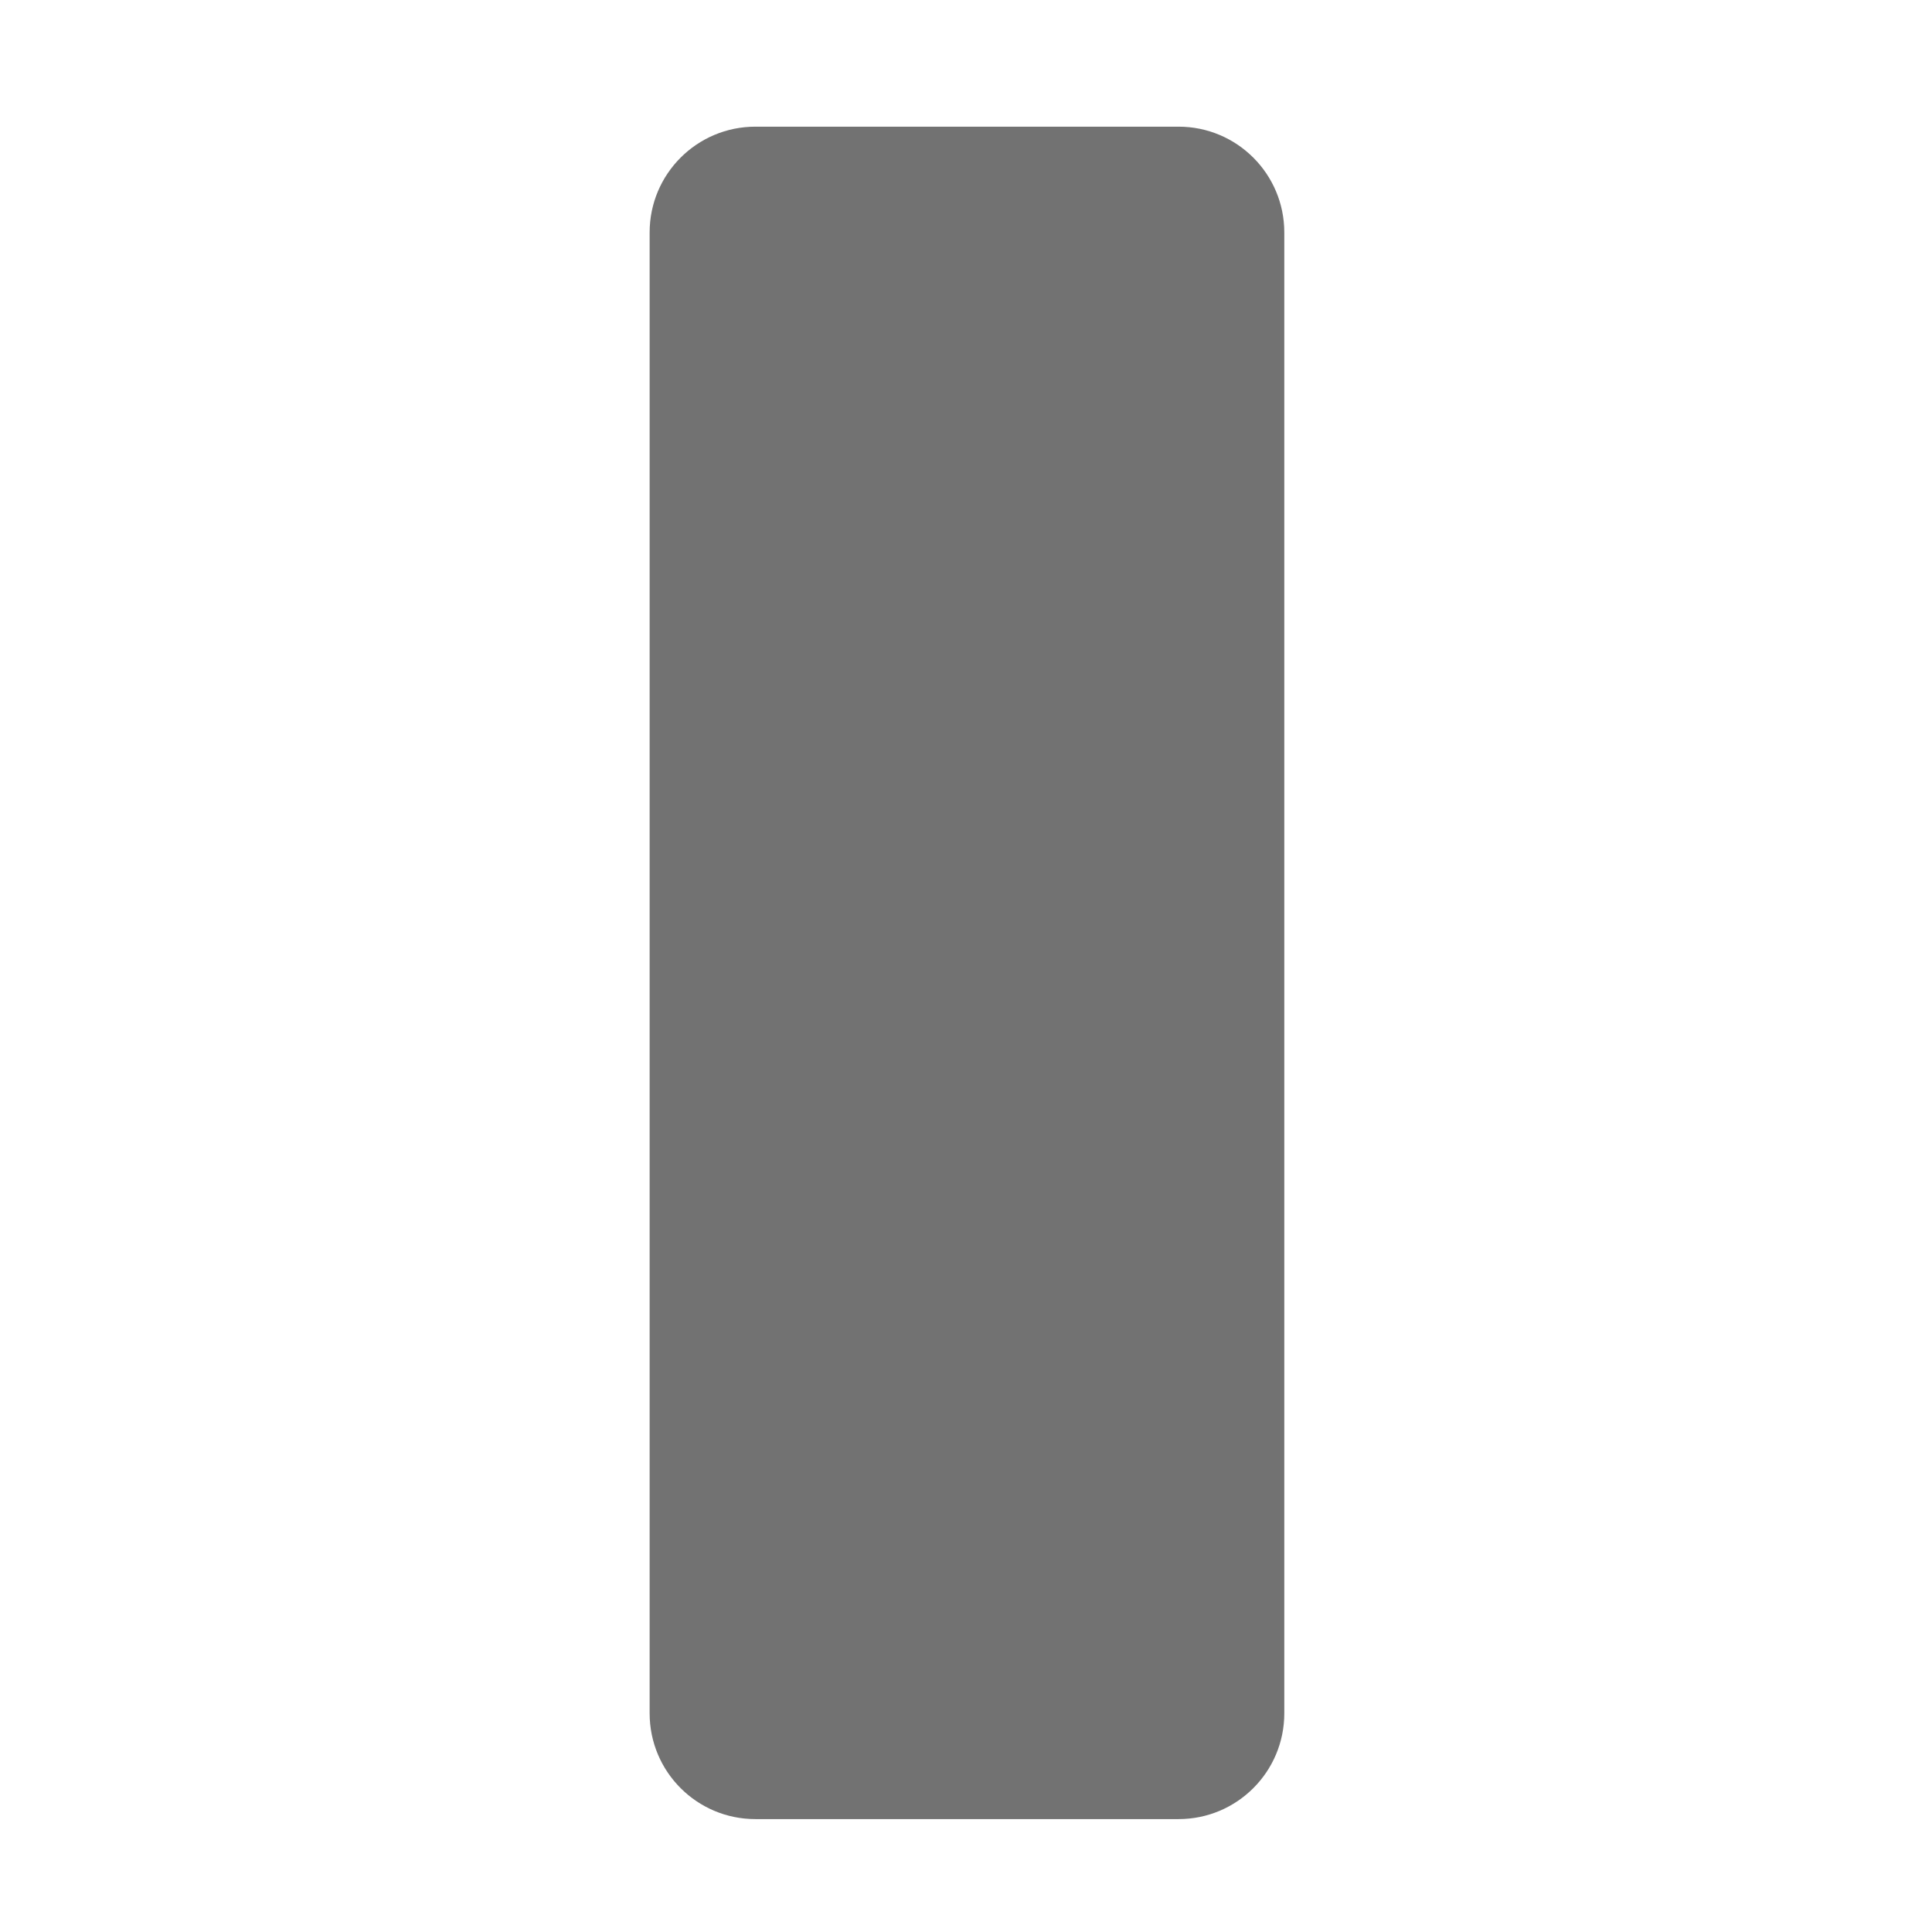 ﻿<?xml version='1.0' encoding='UTF-8'?>
<svg viewBox="-2 81.998 32 32" xmlns="http://www.w3.org/2000/svg">
  <g transform="matrix(0.219, 0, 0, 0.219, 0, 0)">
    <path d="M80, 384L48, 384C43.58, 384 40, 387.58 40, 392L40, 504C40, 508.42 43.58, 512 48, 512L80, 512C84.42, 512 88, 508.42 88, 504L88, 392C88, 387.58 84.42, 384 80, 384z" fill="#727272" fill-opacity="1" class="Black" />
  </g>
</svg>